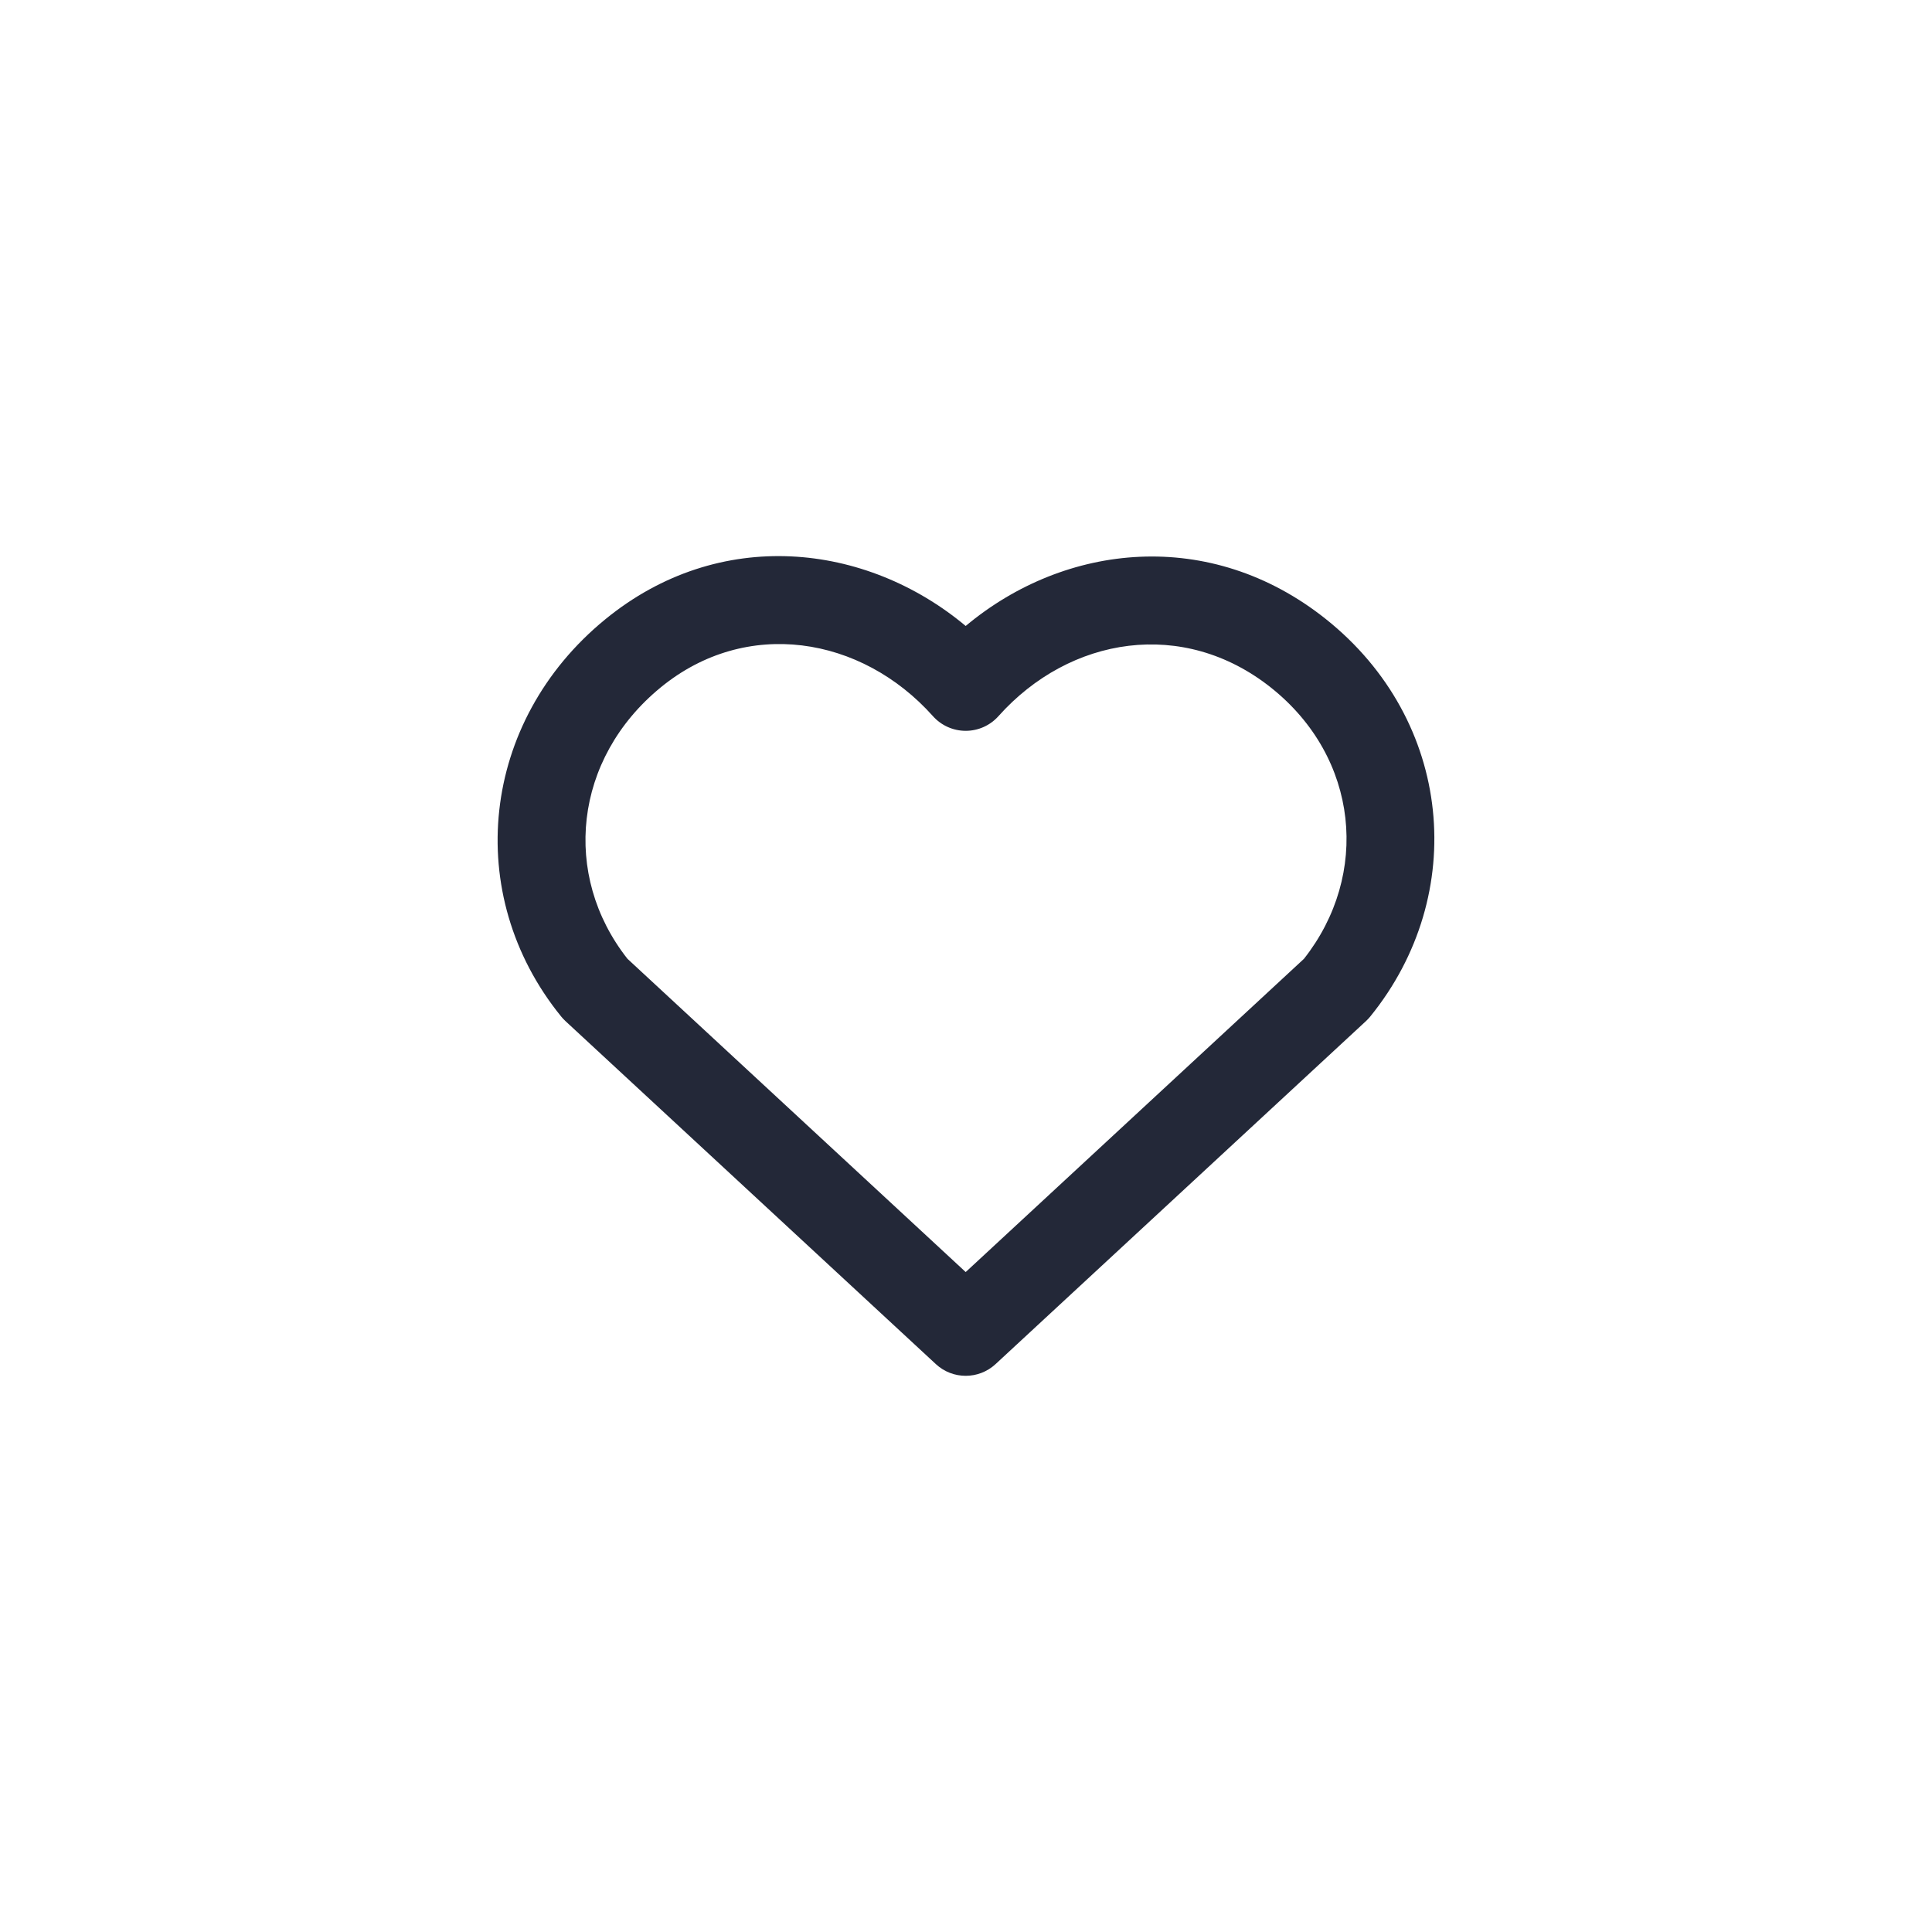 <svg width="44" height="44" viewBox="0 0 44 44" fill="none" xmlns="http://www.w3.org/2000/svg">
<path fill-rule="evenodd" clip-rule="evenodd" d="M21.993 14.256C19.721 12.357 16.381 11.979 13.783 14.106C10.946 16.427 10.521 20.366 12.779 23.149C12.809 23.186 12.841 23.22 12.876 23.253L21.314 31.067C21.697 31.422 22.289 31.422 22.673 31.067L31.111 23.253C31.146 23.22 31.178 23.186 31.208 23.149C33.456 20.378 33.096 16.408 30.193 14.097C27.567 12.006 24.262 12.357 21.993 14.256ZM21.247 16.31C19.613 14.48 16.992 14.063 15.05 15.653C13.061 17.28 12.791 19.934 14.29 21.836L21.993 28.97L29.697 21.836C31.205 19.922 30.953 17.258 28.948 15.662C26.953 14.074 24.366 14.489 22.739 16.31C22.549 16.523 22.278 16.644 21.993 16.644C21.709 16.644 21.437 16.523 21.247 16.31Z" fill="#232838"/>
</svg>
